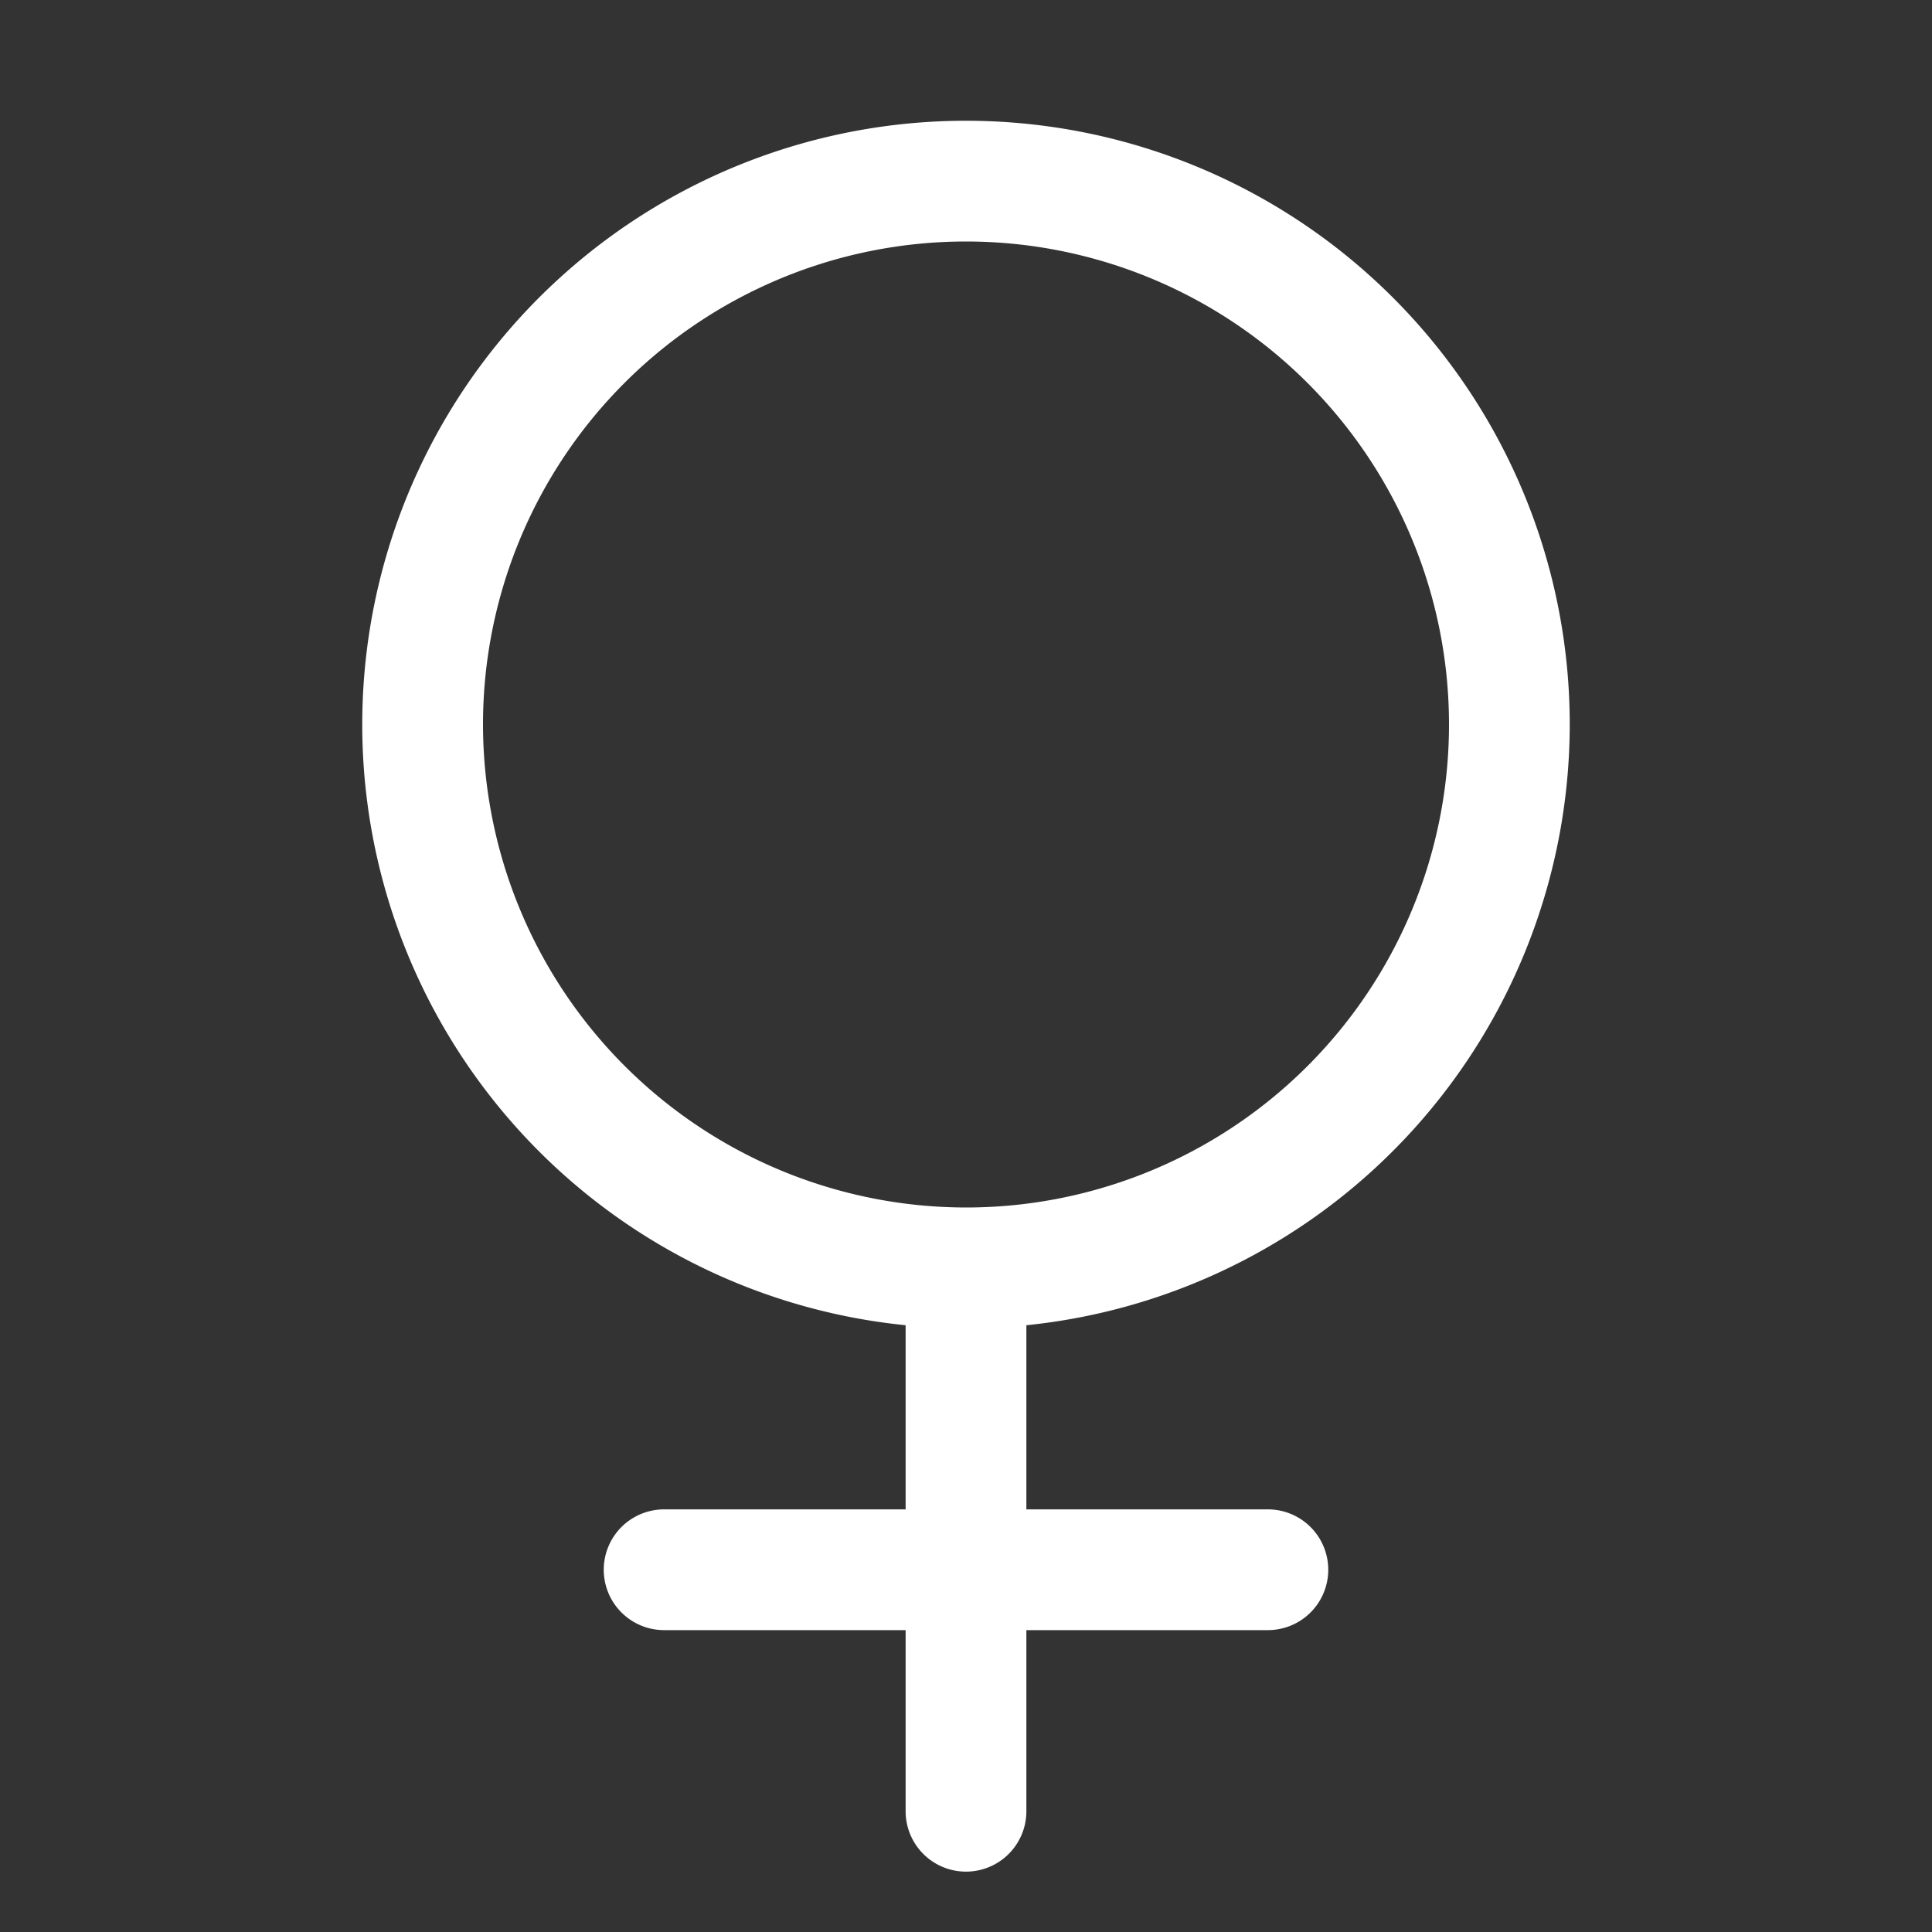 <svg xmlns="http://www.w3.org/2000/svg" viewBox="0 0 256 256" fill="#ffffff"><rect x="0" y="0" width="256" height="256" fill="#333333" stroke="none"/><path d="M208,96a80,80,0,1,0-88,79.6V200H88a8,8,0,0,0,0,16h32v24a8,8,0,0,0,16,0V216h32a8,8,0,0,0,0-16H136V175.6A80.11,80.11,0,0,0,208,96ZM64,96a64,64,0,1,1,64,64A64.07,64.07,0,0,1,64,96Z"/></svg>